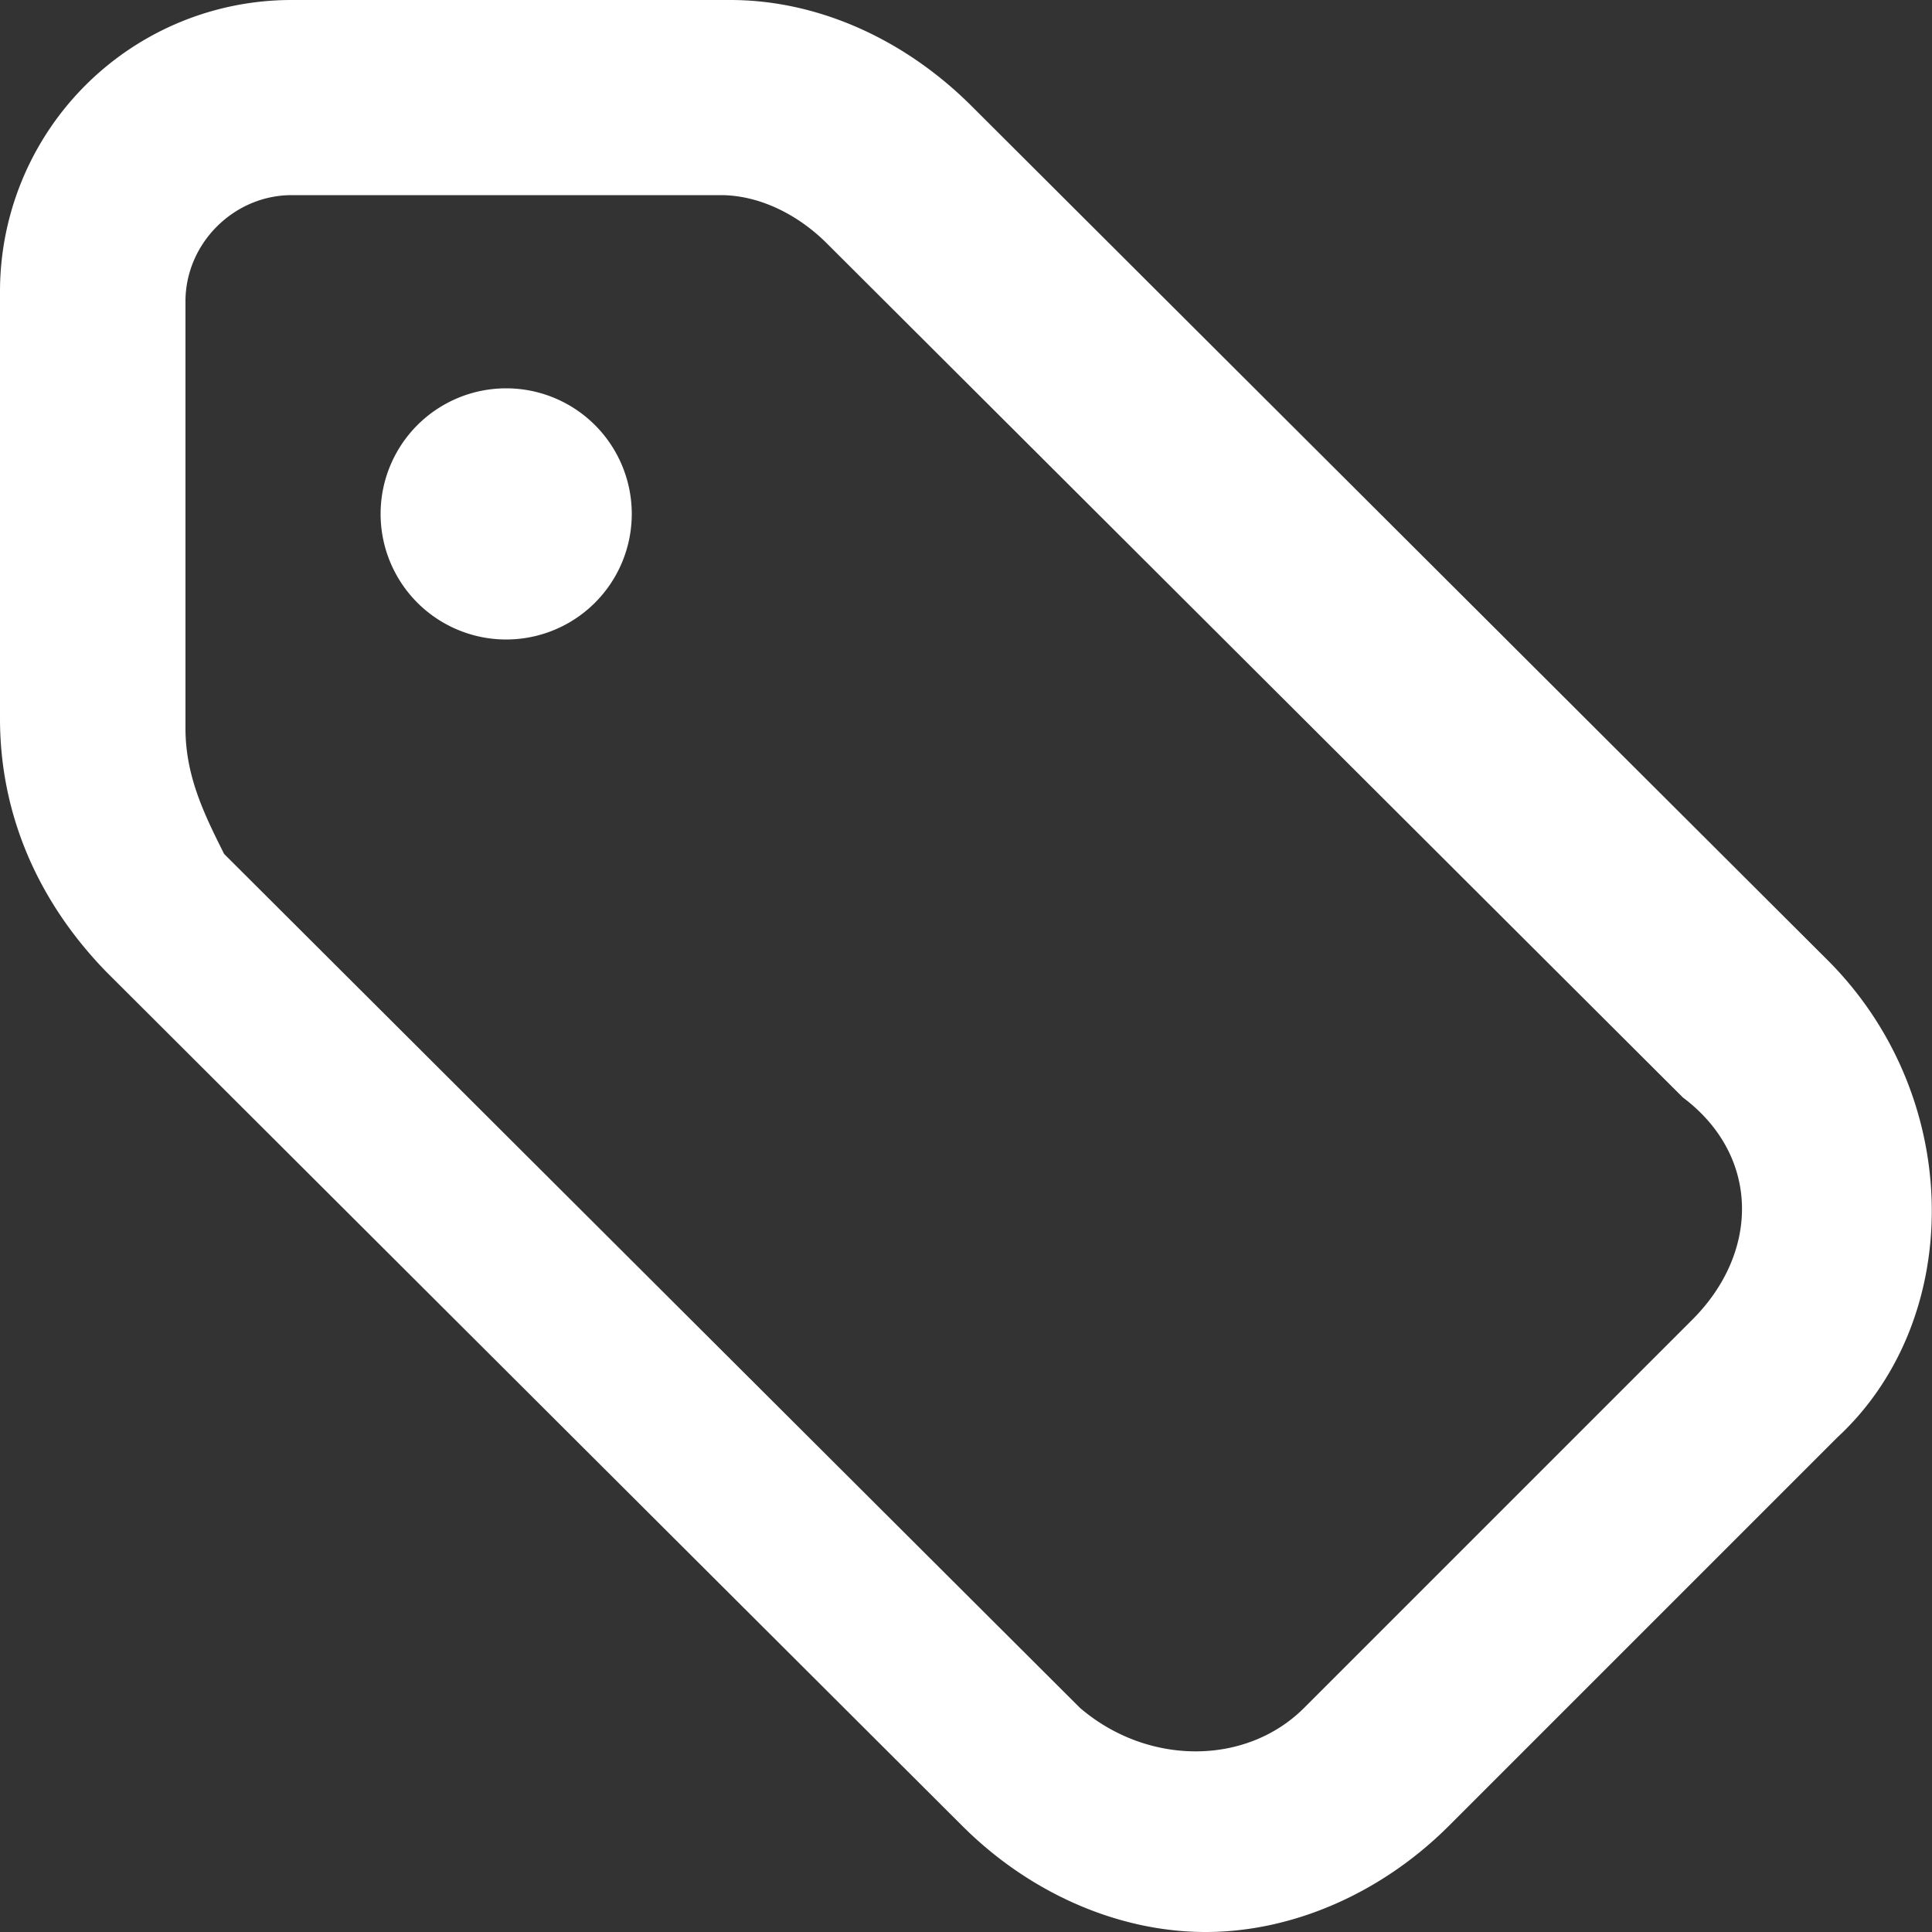 <svg width="16" height="16" fill="none" xmlns="http://www.w3.org/2000/svg"><rect width="100%" height="100%" fill="#333333" stroke="none"/><path d="M15.136 7.952L8.048.88c-.56-.56-1.28-.88-2-.88H2.416A2.414 2.414 0 000 2.416v3.536c0 .8.32 1.52.88 2.096l7.088 7.072c.56.56 1.296.88 2.016.88s1.456-.32 2.016-.88l3.216-3.216c1.056-.976 1.056-2.816-.08-3.952zm-1.12 2.976L10.8 14.144c-.48.48-1.296.48-1.856 0L1.856 7.072c-.16-.32-.32-.64-.32-1.04V2.496c0-.48.4-.88.88-.88h3.552c.32 0 .64.16.88.4l7.088 7.072c.64.48.64 1.28.08 1.84z" fill="#fff"/><path d="M4.192 5.296a1.04 1.04 0 100-2.08 1.04 1.04 0 000 2.08z" fill="#fff"/></svg>